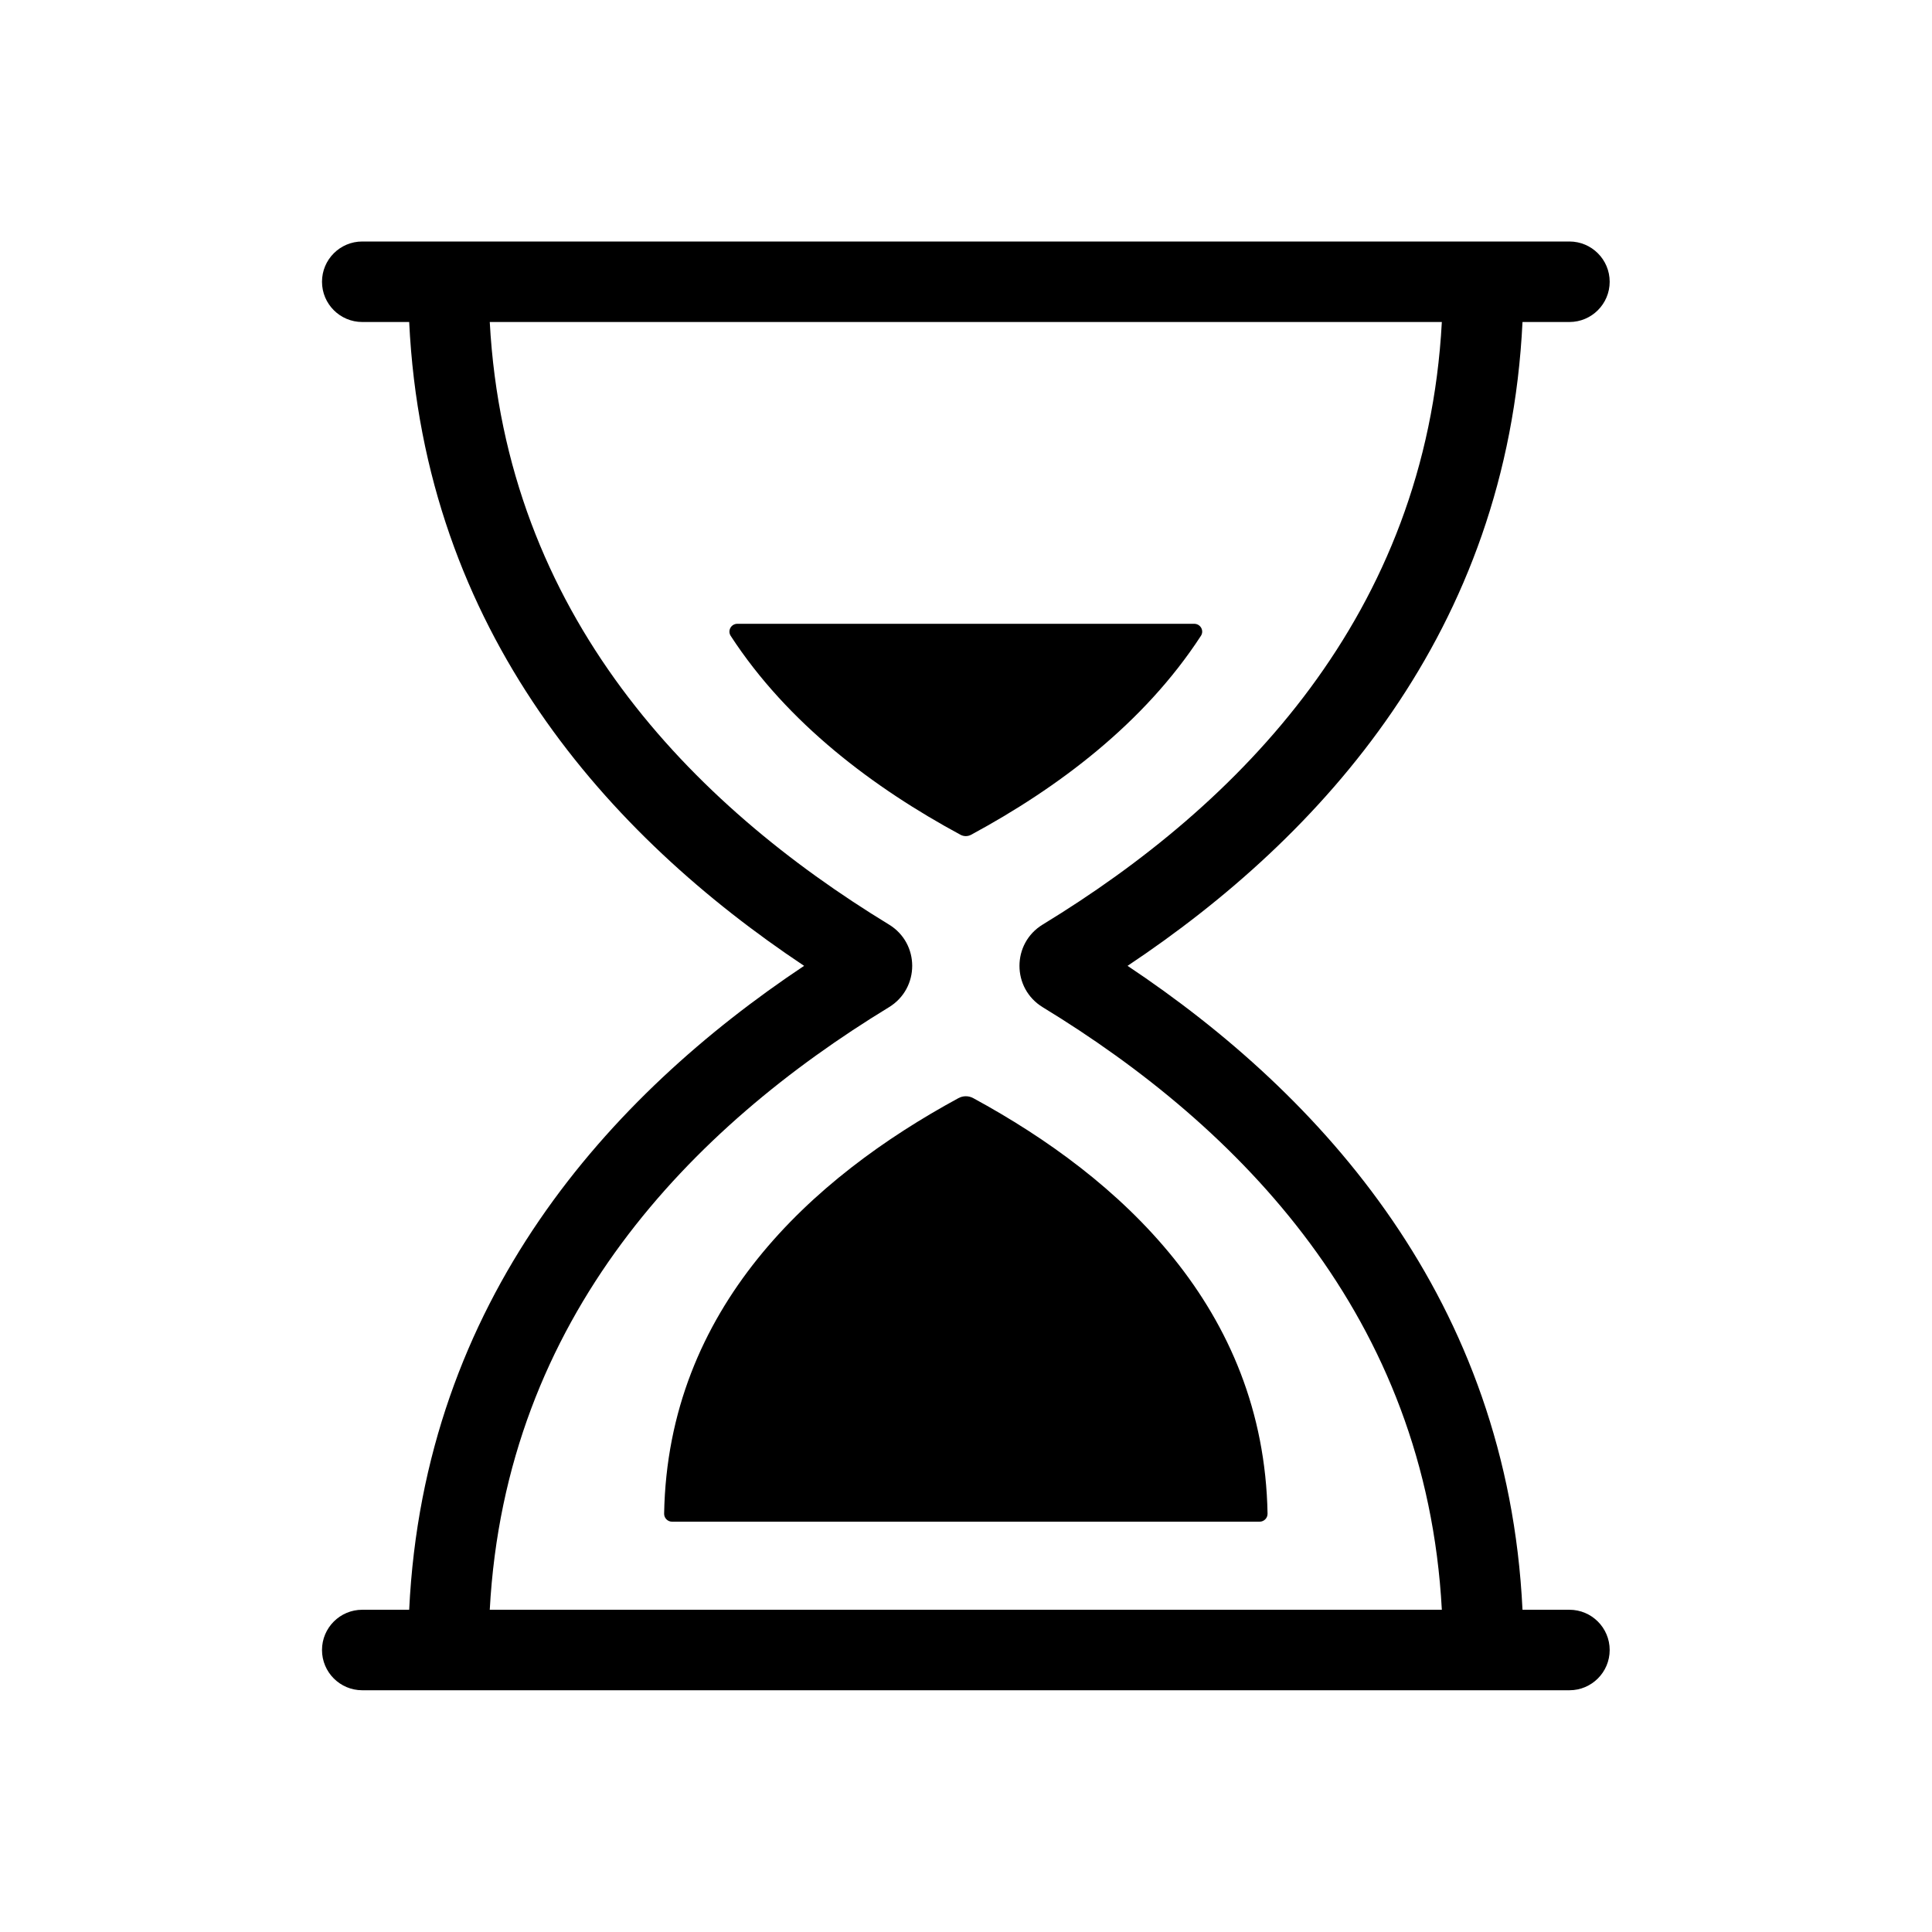 <svg width="24" height="24" viewBox="0 0 24 24" xmlns="http://www.w3.org/2000/svg">
<path fill-rule="evenodd" clip-rule="evenodd" d="M4 3.5C4 3.224 4.224 3 4.5 3H5.571H18.425H19.496C19.772 3 19.996 3.224 19.996 3.5C19.996 3.776 19.772 4 19.496 4H18.913C18.728 7.847 16.424 10.387 14.007 11.998C16.424 13.61 18.728 16.15 18.913 19.997H19.496C19.772 19.997 19.996 20.221 19.996 20.497C19.996 20.773 19.772 20.997 19.496 20.997H18.425H5.571H4.5C4.224 20.997 4 20.773 4 20.497C4 20.221 4.224 19.997 4.5 19.997H5.083C5.268 16.15 7.571 13.61 9.989 11.998C7.571 10.387 5.268 7.847 5.083 4H4.5C4.224 4 4 3.776 4 3.5ZM6.084 4C6.28 7.641 8.6 9.996 11.043 11.485C11.428 11.719 11.428 12.277 11.043 12.512C8.6 14.001 6.28 16.355 6.084 19.997H17.911C17.716 16.355 15.396 14.001 12.953 12.512C12.568 12.277 12.568 11.719 12.953 11.485C15.396 9.996 17.716 7.641 17.911 4H6.084ZM8.25 18.803C8.296 16.249 10.085 14.63 11.905 13.642C11.963 13.61 12.033 13.61 12.091 13.642C13.91 14.63 15.7 16.249 15.746 18.803C15.747 18.858 15.702 18.903 15.647 18.903H8.349C8.294 18.903 8.249 18.858 8.25 18.803ZM11.932 10.37C10.854 9.788 9.784 8.986 9.077 7.899C9.035 7.834 9.082 7.749 9.16 7.749H14.835C14.913 7.749 14.961 7.834 14.918 7.899C14.211 8.986 13.141 9.788 12.063 10.37C12.022 10.392 11.973 10.392 11.932 10.37Z"/>
</svg>
